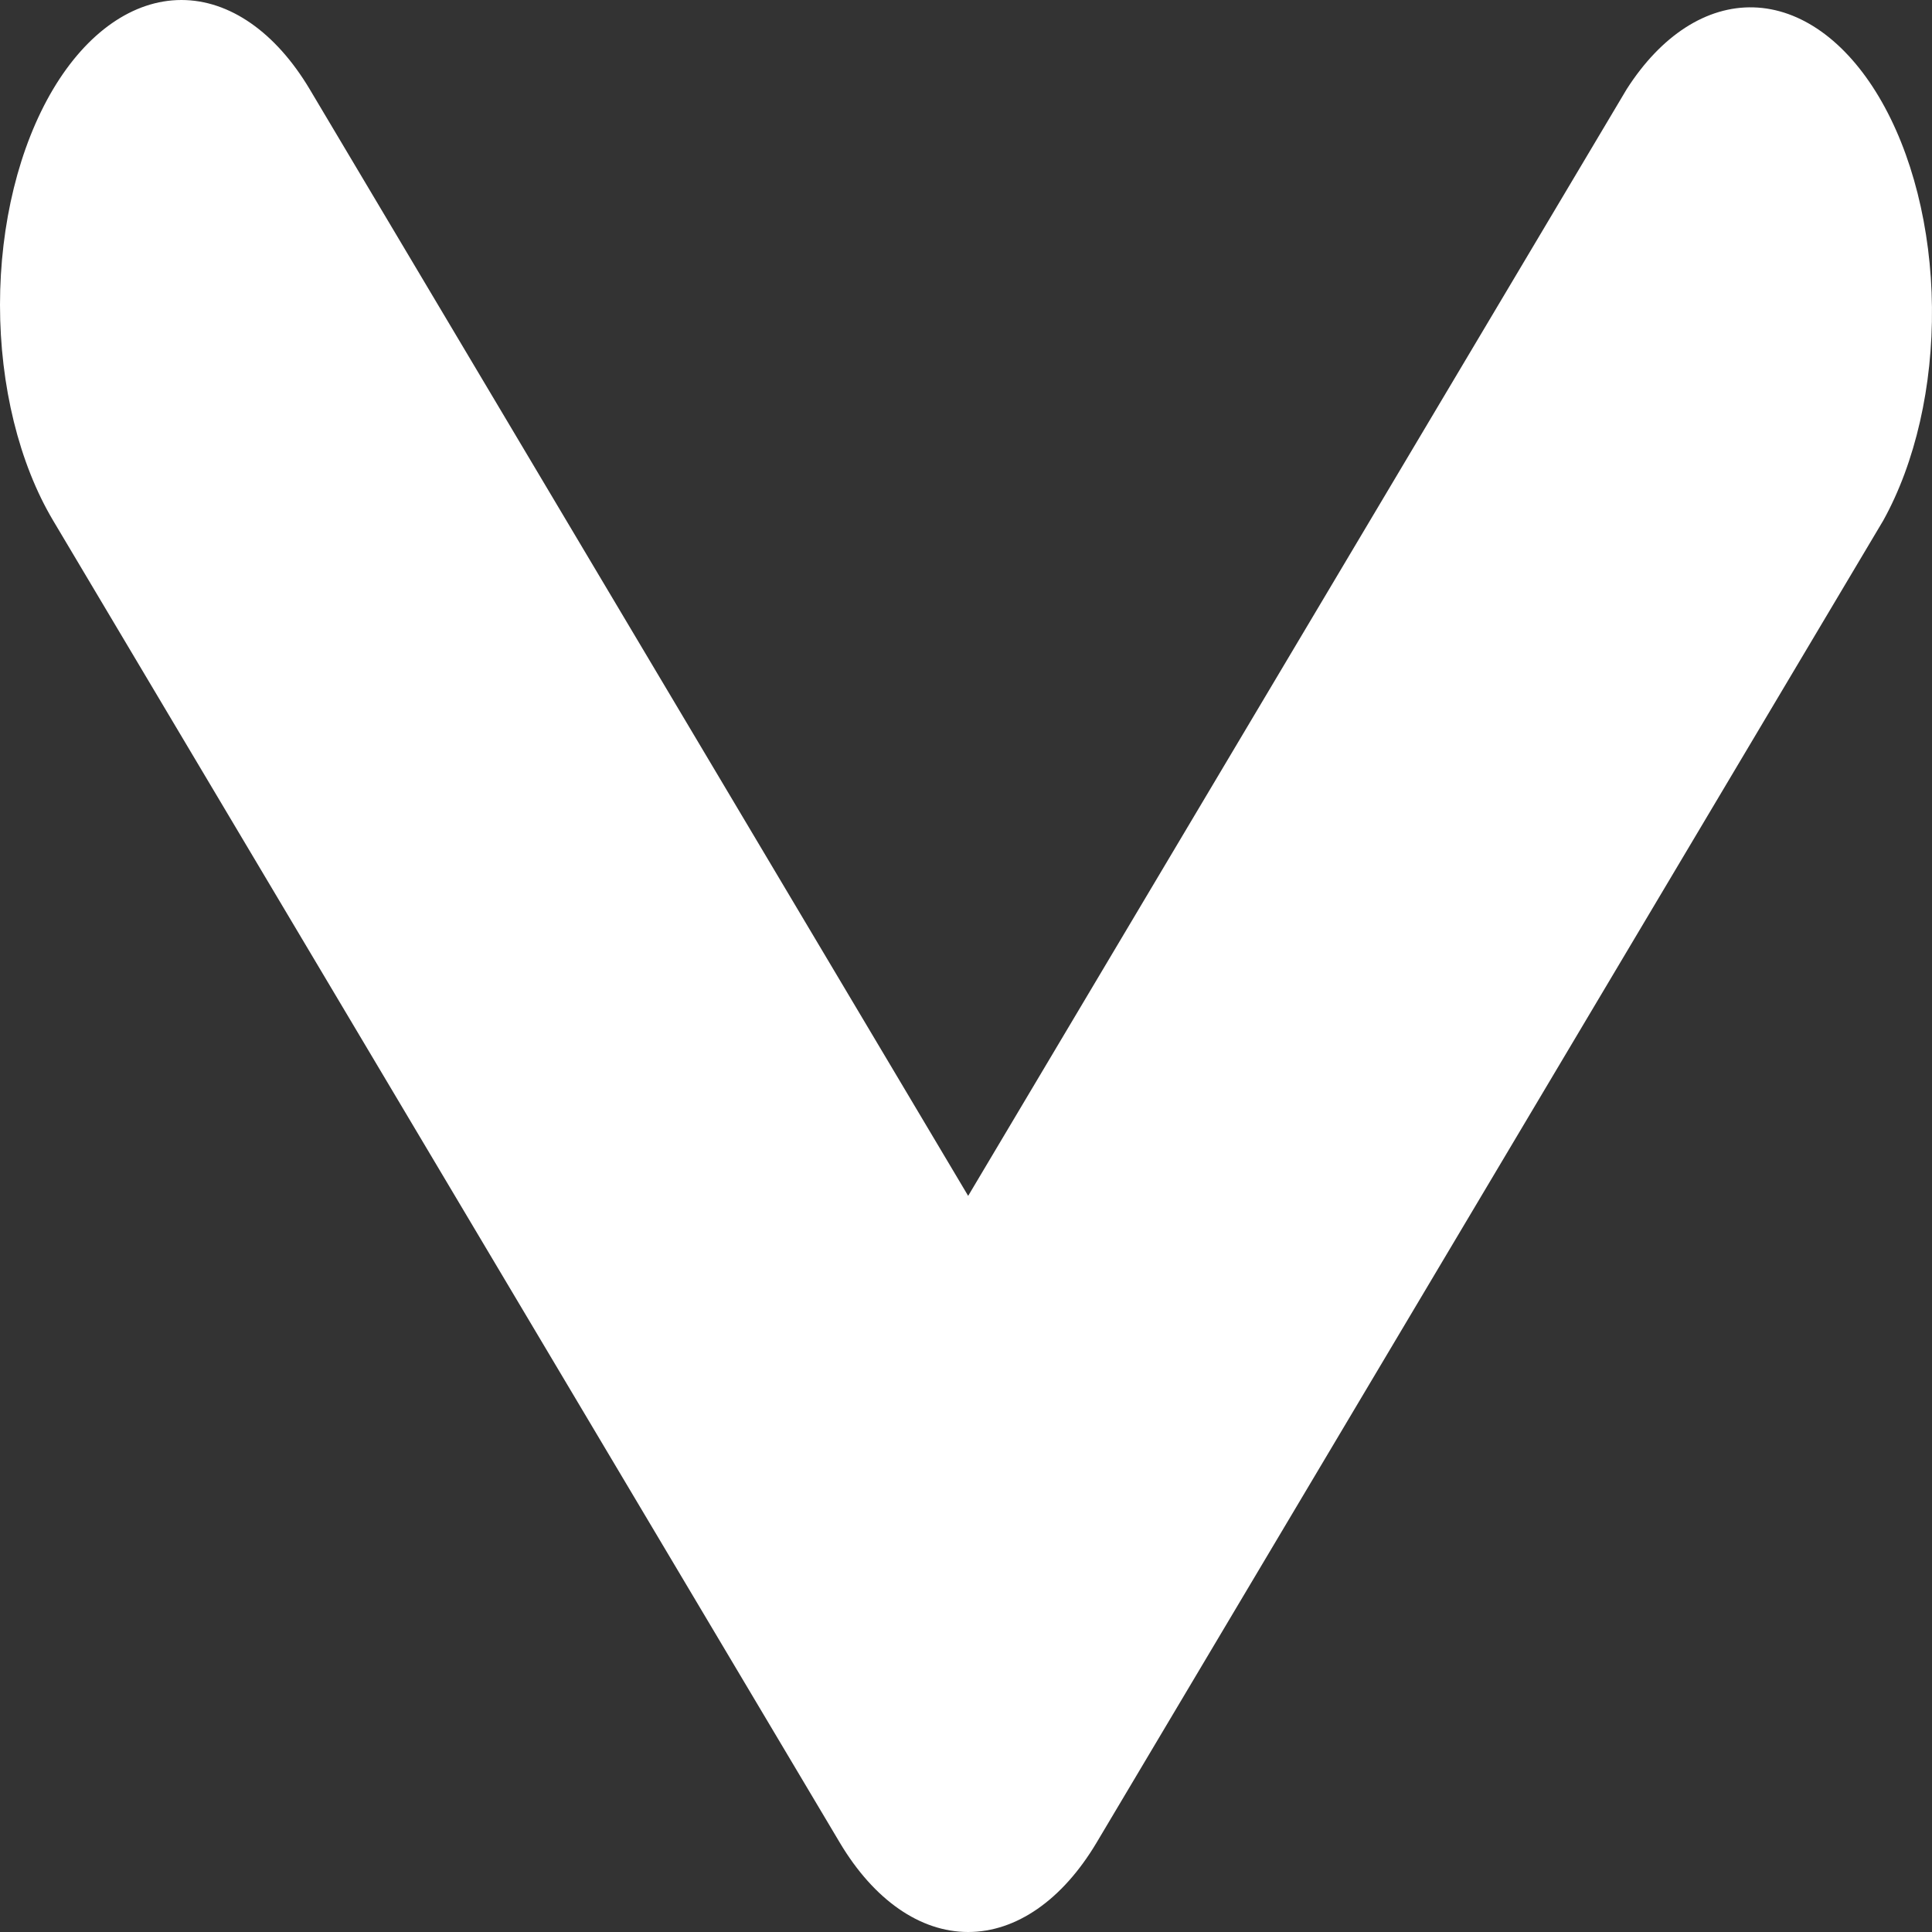 <svg width="50" height="50" viewBox="0 0 50 50" fill="none" xmlns="http://www.w3.org/2000/svg">
<rect x="0" y="0" width="50" height="50" fill="#333333" stroke="none"/>
<path d="M1.374 2.309C2.255 0.831 3.45 0 4.695 0C5.94 0 7.134 0.831 8.015 2.309L25.056 30.949L42.098 2.309C42.989 0.915 44.167 0.155 45.384 0.191C46.601 0.227 47.763 1.056 48.624 2.503C49.485 3.95 49.978 5.902 49.999 7.948C50.021 9.993 49.569 11.973 48.739 13.47L28.377 47.691C27.496 49.169 26.302 50 25.056 50C23.811 50 22.617 49.169 21.736 47.691L1.374 13.47C0.494 11.99 0 9.983 0 7.89C0 5.797 0.494 3.79 1.374 2.309Z" fill="white"/>
</svg>
